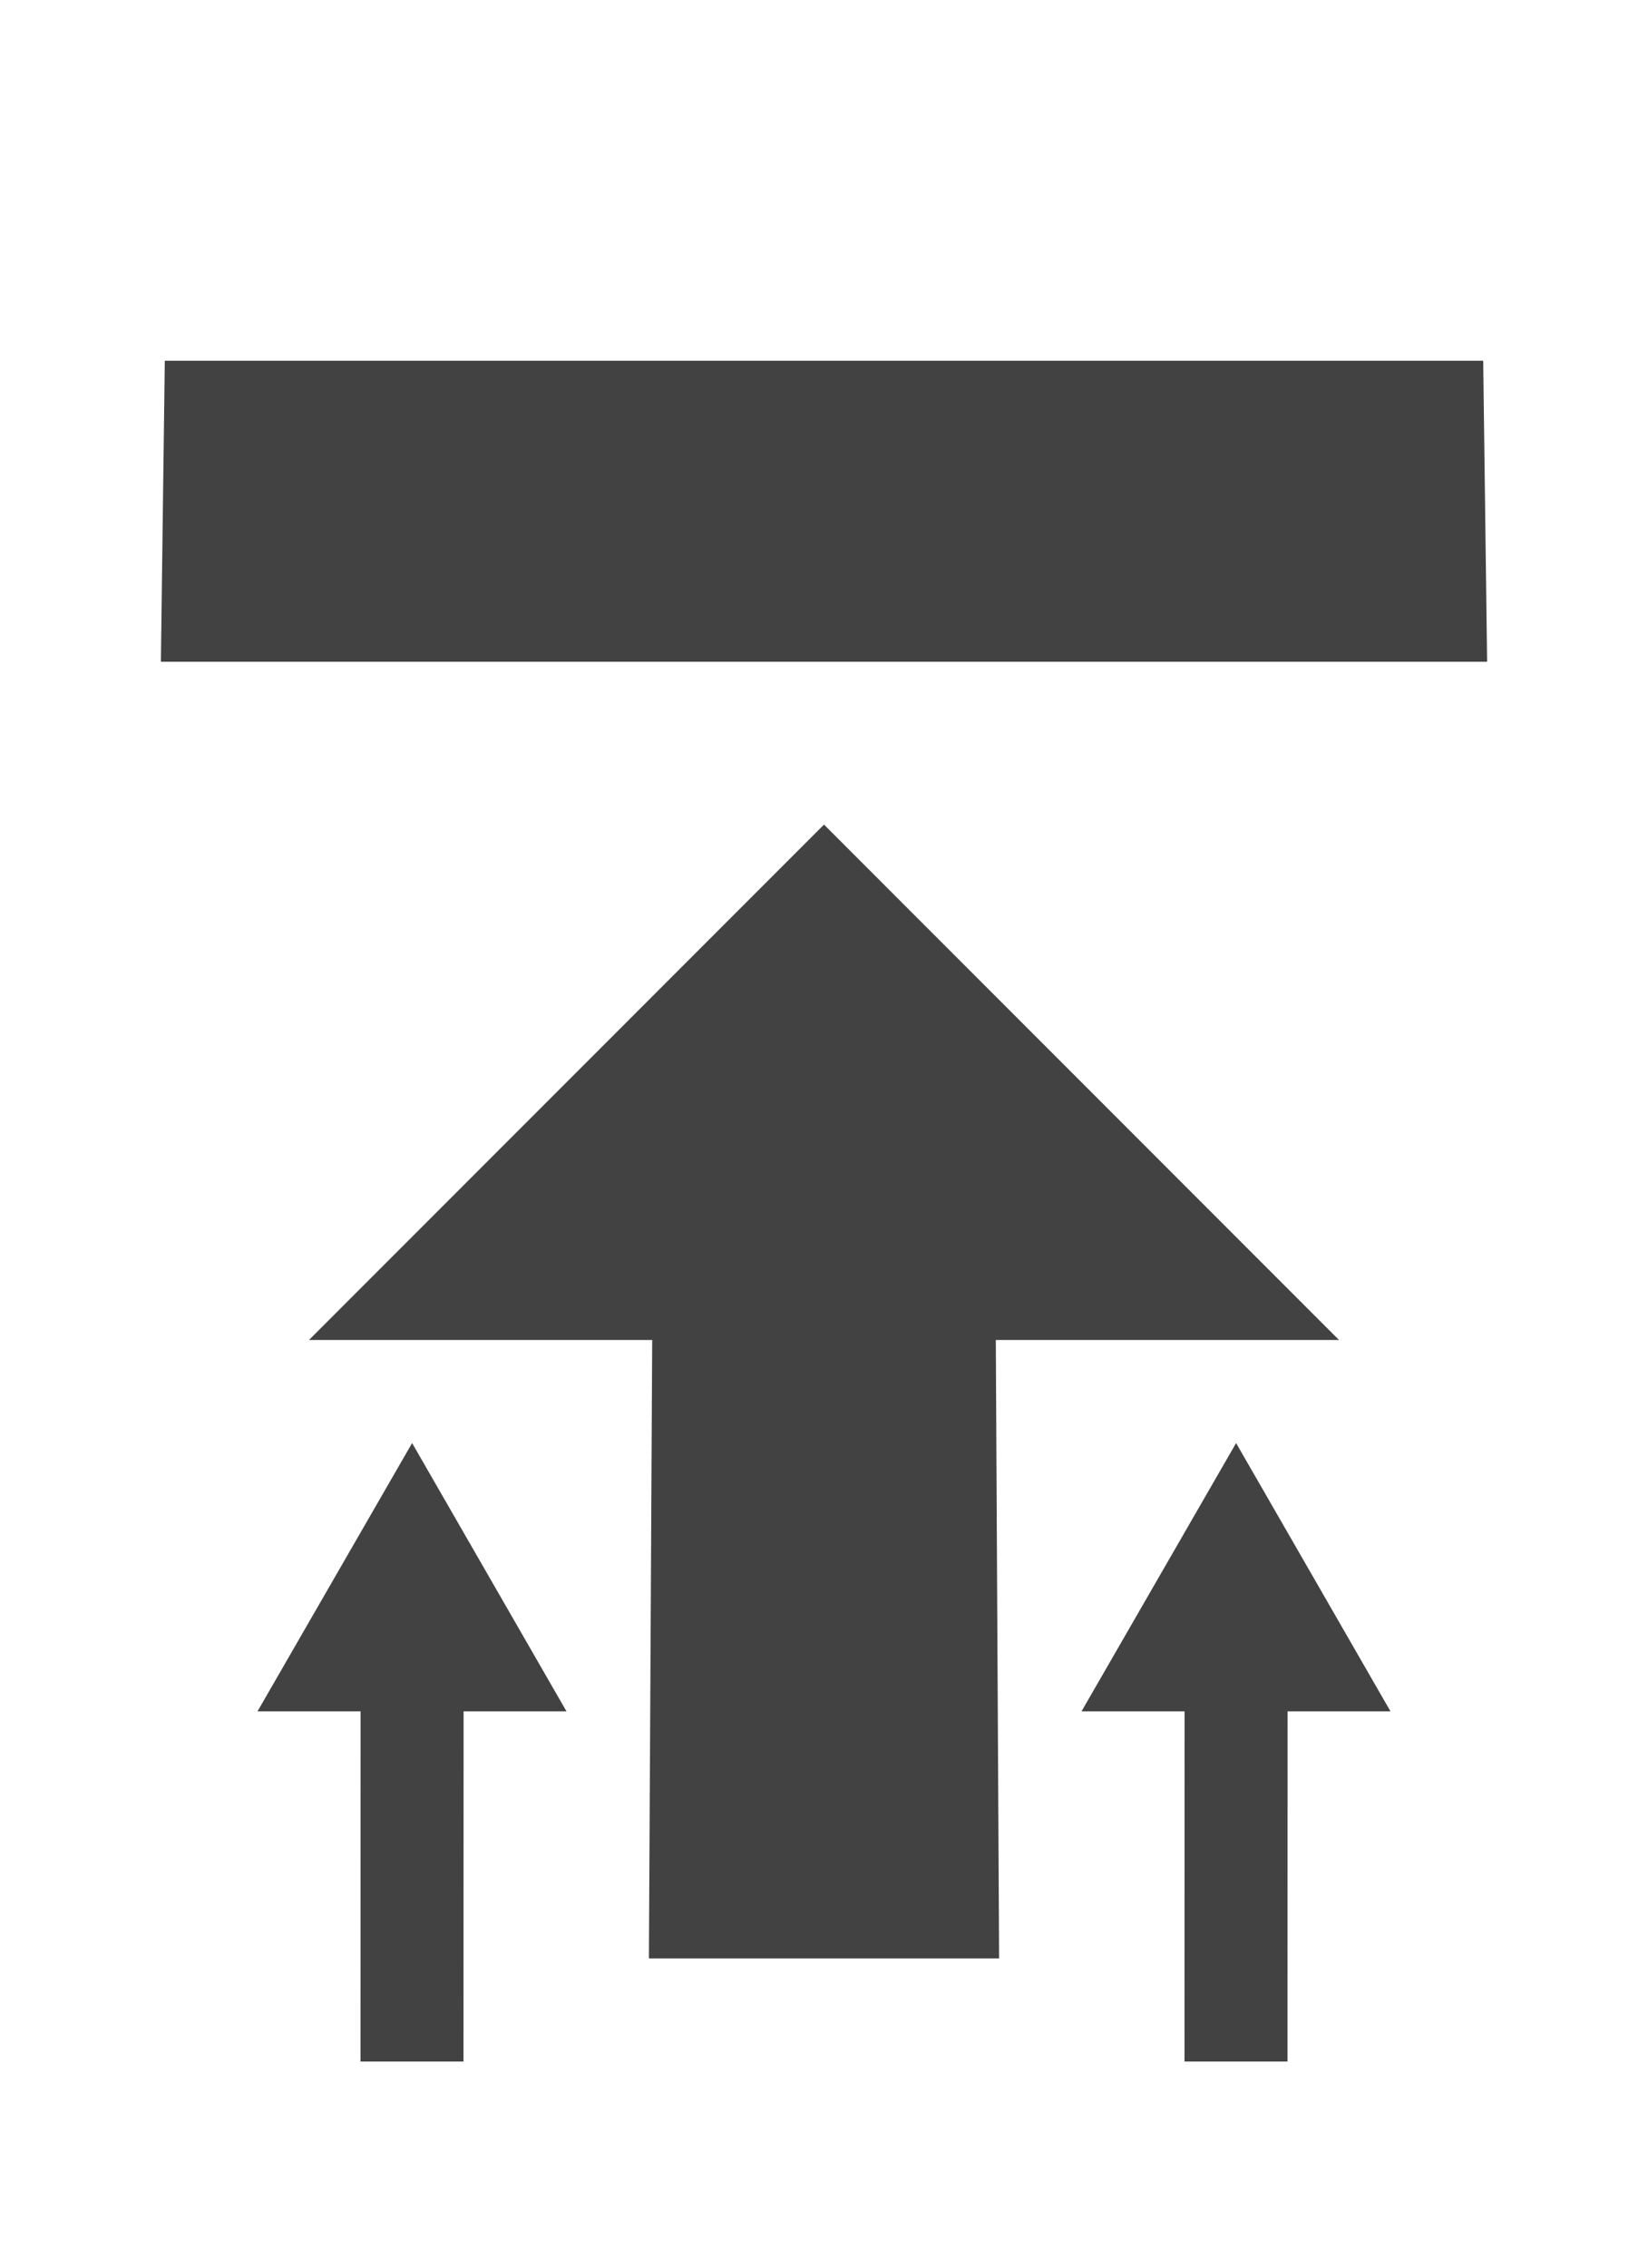 <svg xmlns="http://www.w3.org/2000/svg" viewBox="0 0 16 22"><path fill="#424242" d="M14.4 3.5l.038 2.92H1.562L1.6 3.5h12.8zM6.332 13H3l5-5 5 5H9.668l.032 6H6.3l.032-6z"/><path stroke="#424242" d="M12.001 15.878L12 20M4.001 15.878v.526L4 20"/><path fill="#424242" d="M4.001 14L5.5 16.603h-3L4.001 14zM12.001 14l1.499 2.603h-3L12.001 14z"/></svg>